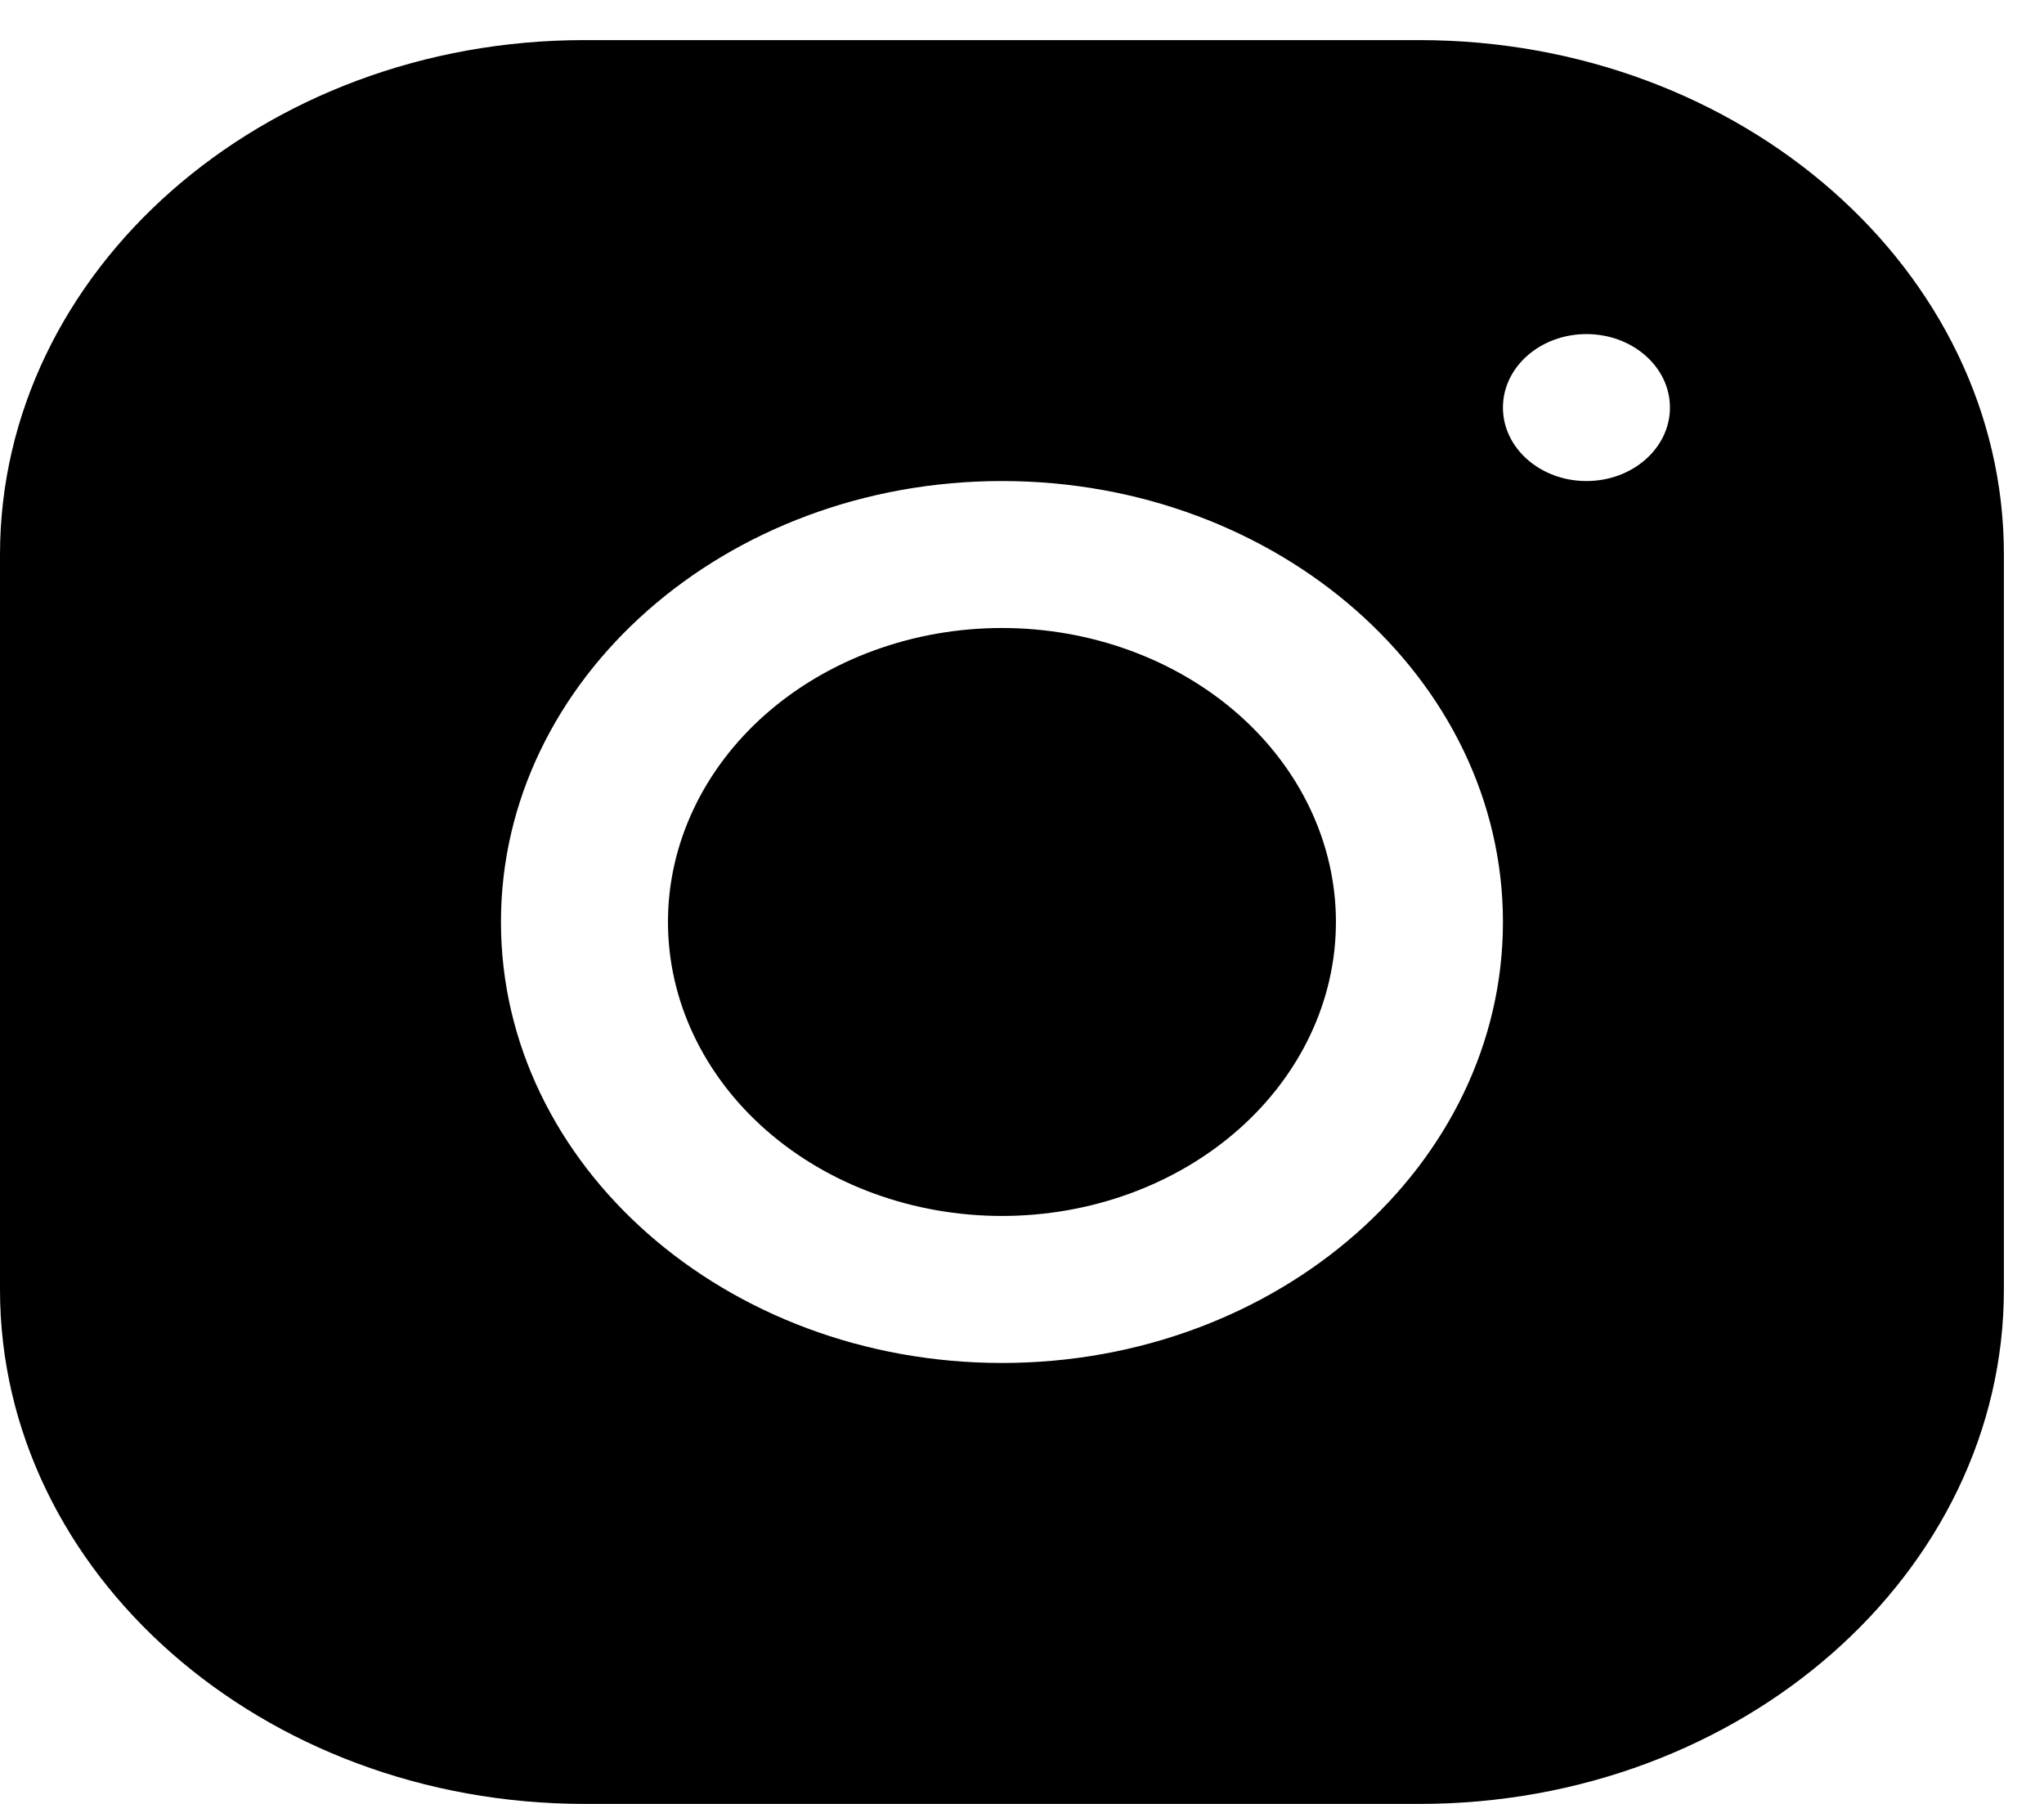 <svg width="34" height="30" viewBox="0 0 34 30" fill="none" xmlns="http://www.w3.org/2000/svg">
<path d="M9.72 0.667C4.36 0.667 0 4.507 0 9.225V21.447C0 26.163 4.364 30 9.725 30H23.614C28.974 30 33.333 26.16 33.333 21.442V9.22C33.333 4.503 28.97 0.667 23.608 0.667H9.72ZM26.389 5.556C27.156 5.556 27.778 6.103 27.778 6.778C27.778 7.453 27.156 8 26.389 8C25.622 8 25 7.453 25 6.778C25 6.103 25.622 5.556 26.389 5.556ZM16.667 8C21.262 8 25 11.289 25 15.333C25 19.378 21.262 22.667 16.667 22.667C12.071 22.667 8.333 19.378 8.333 15.333C8.333 11.289 12.071 8 16.667 8ZM16.667 10.444C15.193 10.444 13.78 10.96 12.738 11.876C11.696 12.793 11.111 14.037 11.111 15.333C11.111 16.63 11.696 17.873 12.738 18.79C13.78 19.707 15.193 20.222 16.667 20.222C18.14 20.222 19.553 19.707 20.595 18.79C21.637 17.873 22.222 16.63 22.222 15.333C22.222 14.037 21.637 12.793 20.595 11.876C19.553 10.96 18.14 10.444 16.667 10.444Z" fill="black"/>
</svg>
